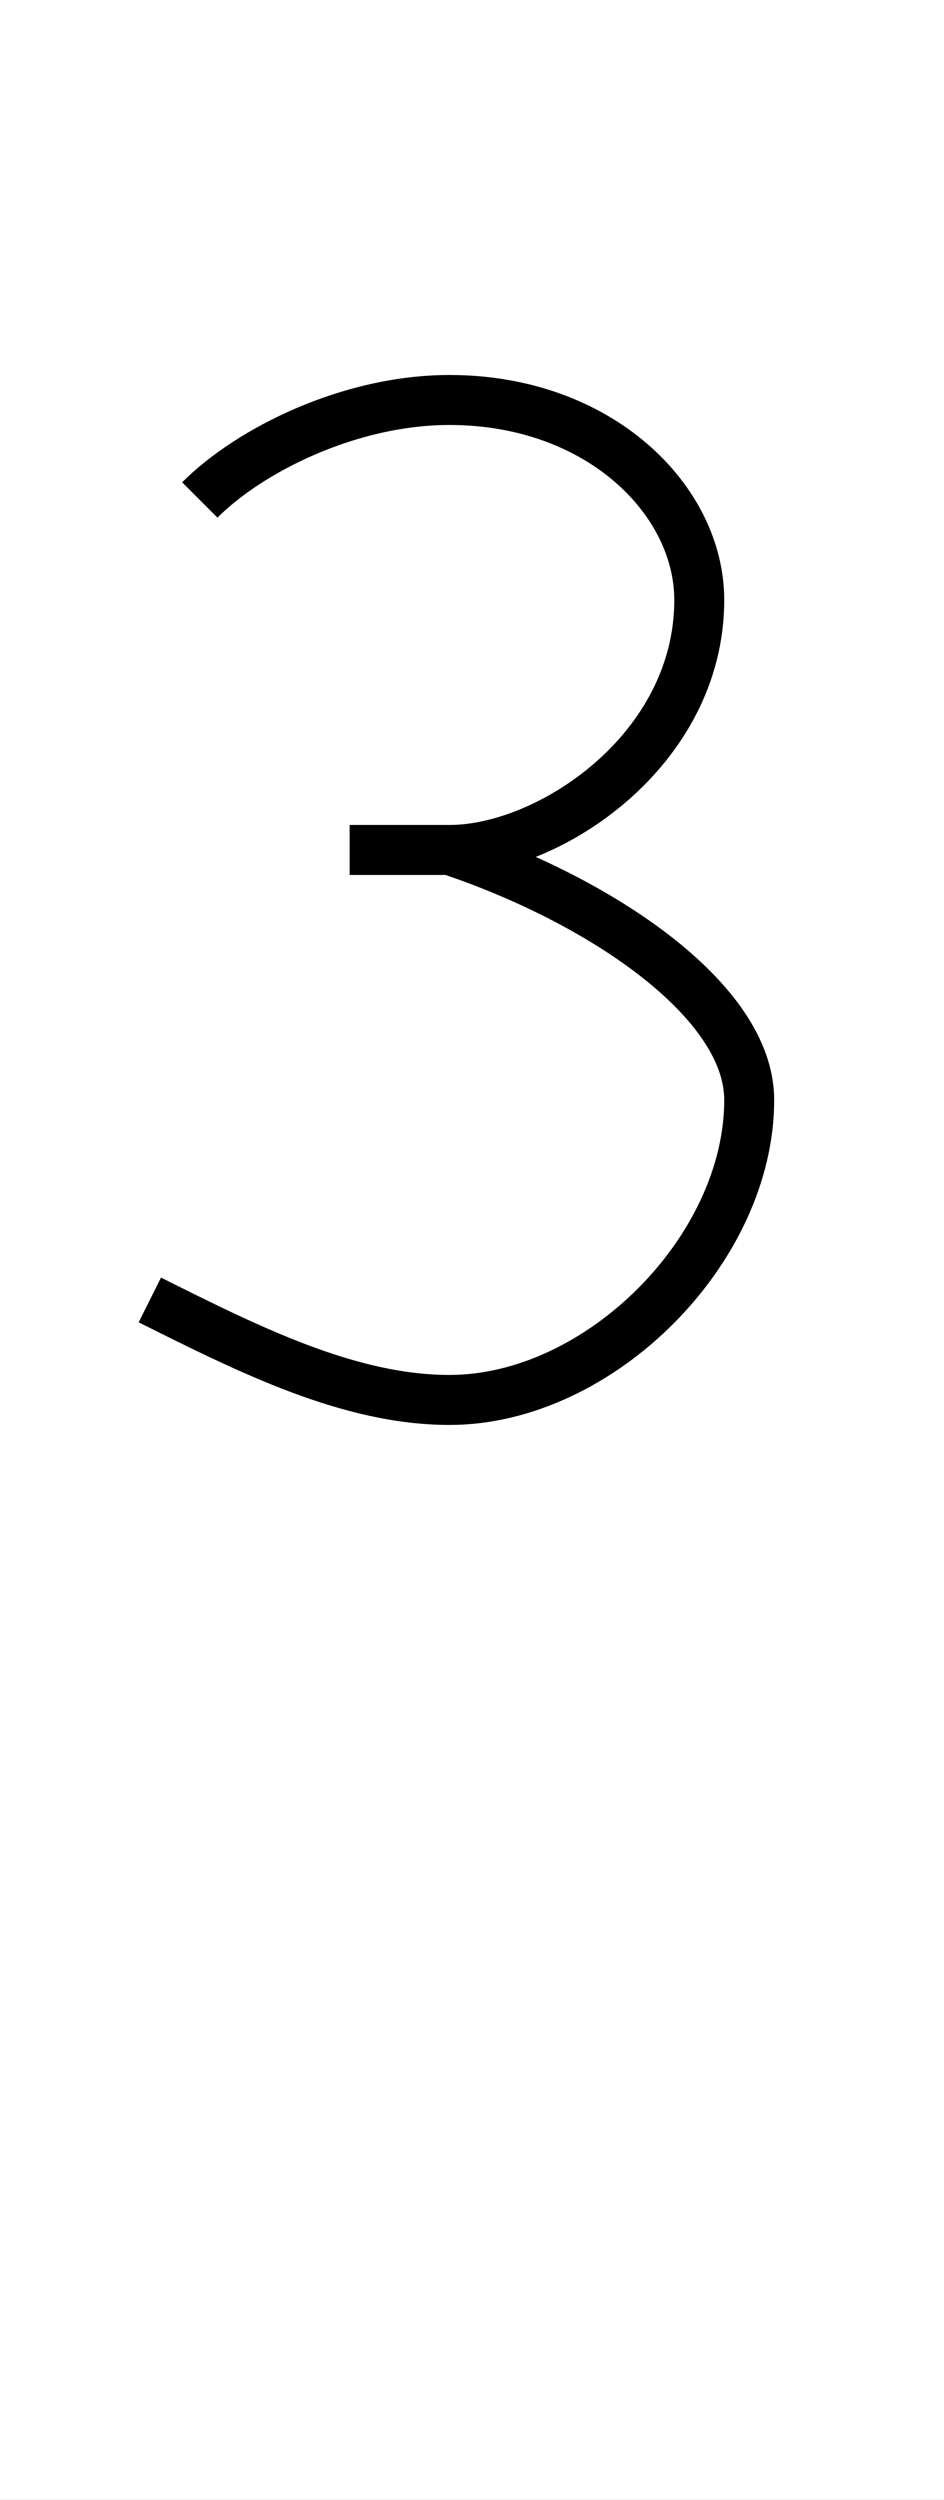 <?xml version='1.0' encoding='utf8'?>
<svg viewBox="0.0 -6.0 18.9 50.0" version="1.1" xmlns="http://www.w3.org/2000/svg">
<rect x="0.0" y="-6.0" width="18.9" height="50.0" fill="#808080" stroke="none"/>
<rect x="-1000" y="-1000" width="2000" height="2000" stroke="white" fill="white"/>
<g style="fill:white;stroke:#000000;  stroke-width:1">
<path d="M 4 -34 C 5 -35 7 -36 9 -36 C 12 -36 14 -34 14 -32 C 14 -29 11 -27 9 -27 L 7 -27 M 9 -27 C 12 -26 15 -24 15 -22 C 15 -19 12 -16 9 -16 C 7 -16 5 -17 3 -18" transform="translate(0.0 38.0)" />
</g>
</svg>
